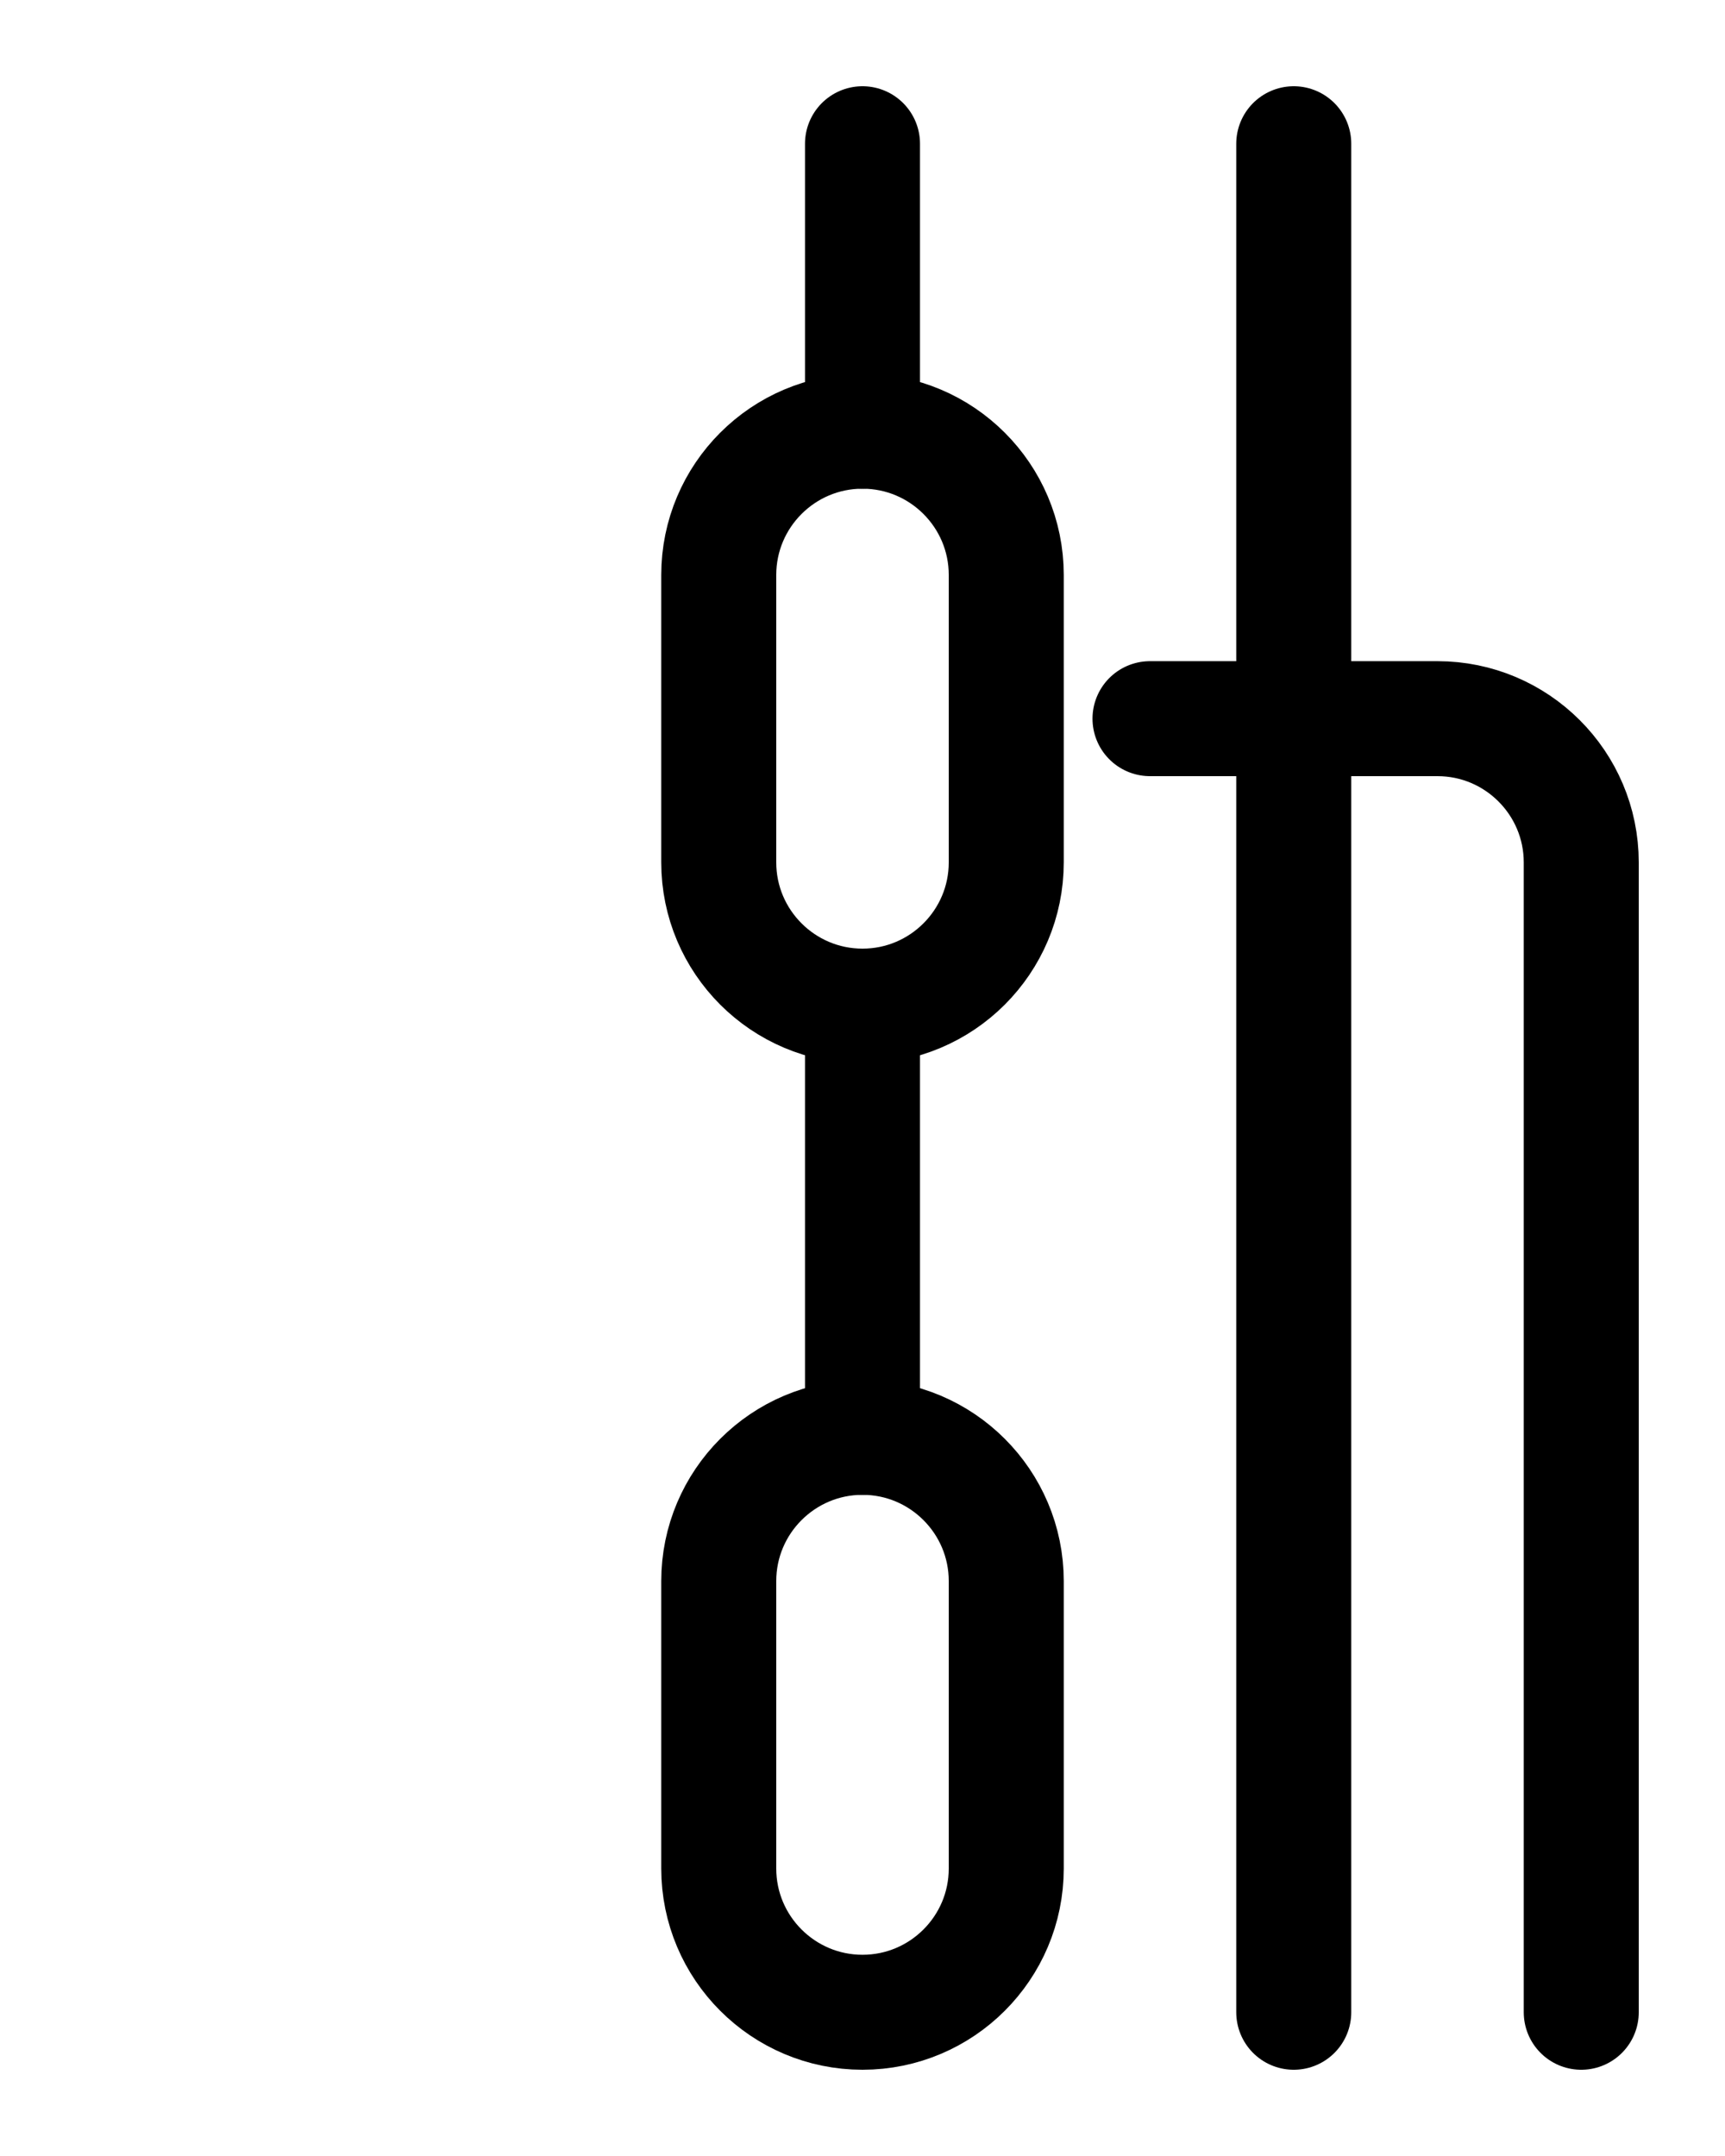 <?xml version="1.0" encoding="utf-8"?>
<!-- Generator: Adobe Illustrator 26.0.0, SVG Export Plug-In . SVG Version: 6.00 Build 0)  -->
<svg version="1.1" id="图层_1" xmlns="http://www.w3.org/2000/svg" xmlns:xlink="http://www.w3.org/1999/xlink" x="0px" y="0px"
	 viewBox="0 0 720 900" style="enable-background:new 0 0 720 900;" xml:space="preserve">
<style type="text/css">
	.st0{fill:none;stroke:#000000;stroke-width:48;stroke-linecap:round;stroke-linejoin:round;stroke-miterlimit:10;}
</style>
<path class="st0" d="M480,300h120c33.1,0,60,26.9,60,60v480"/>
<path class="st0" d="M540,840V60"/>
<path class="st0" d="M360,180V60"/>
<path class="st0" d="M360,600V420"/>
<path class="st0" d="M360,420L360,420c-33.1,0-60-26.9-60-60V240c0-33.1,26.9-60,60-60h0c33.1,0,60,26.9,60,60v120
	C420,393.1,393.1,420,360,420z"/>
<path class="st0" d="M360,840L360,840c-33.1,0-60-26.9-60-60V660c0-33.1,26.9-60,60-60h0c33.1,0,60,26.9,60,60v120
	C420,813.1,393.1,840,360,840z"/>
</svg>

